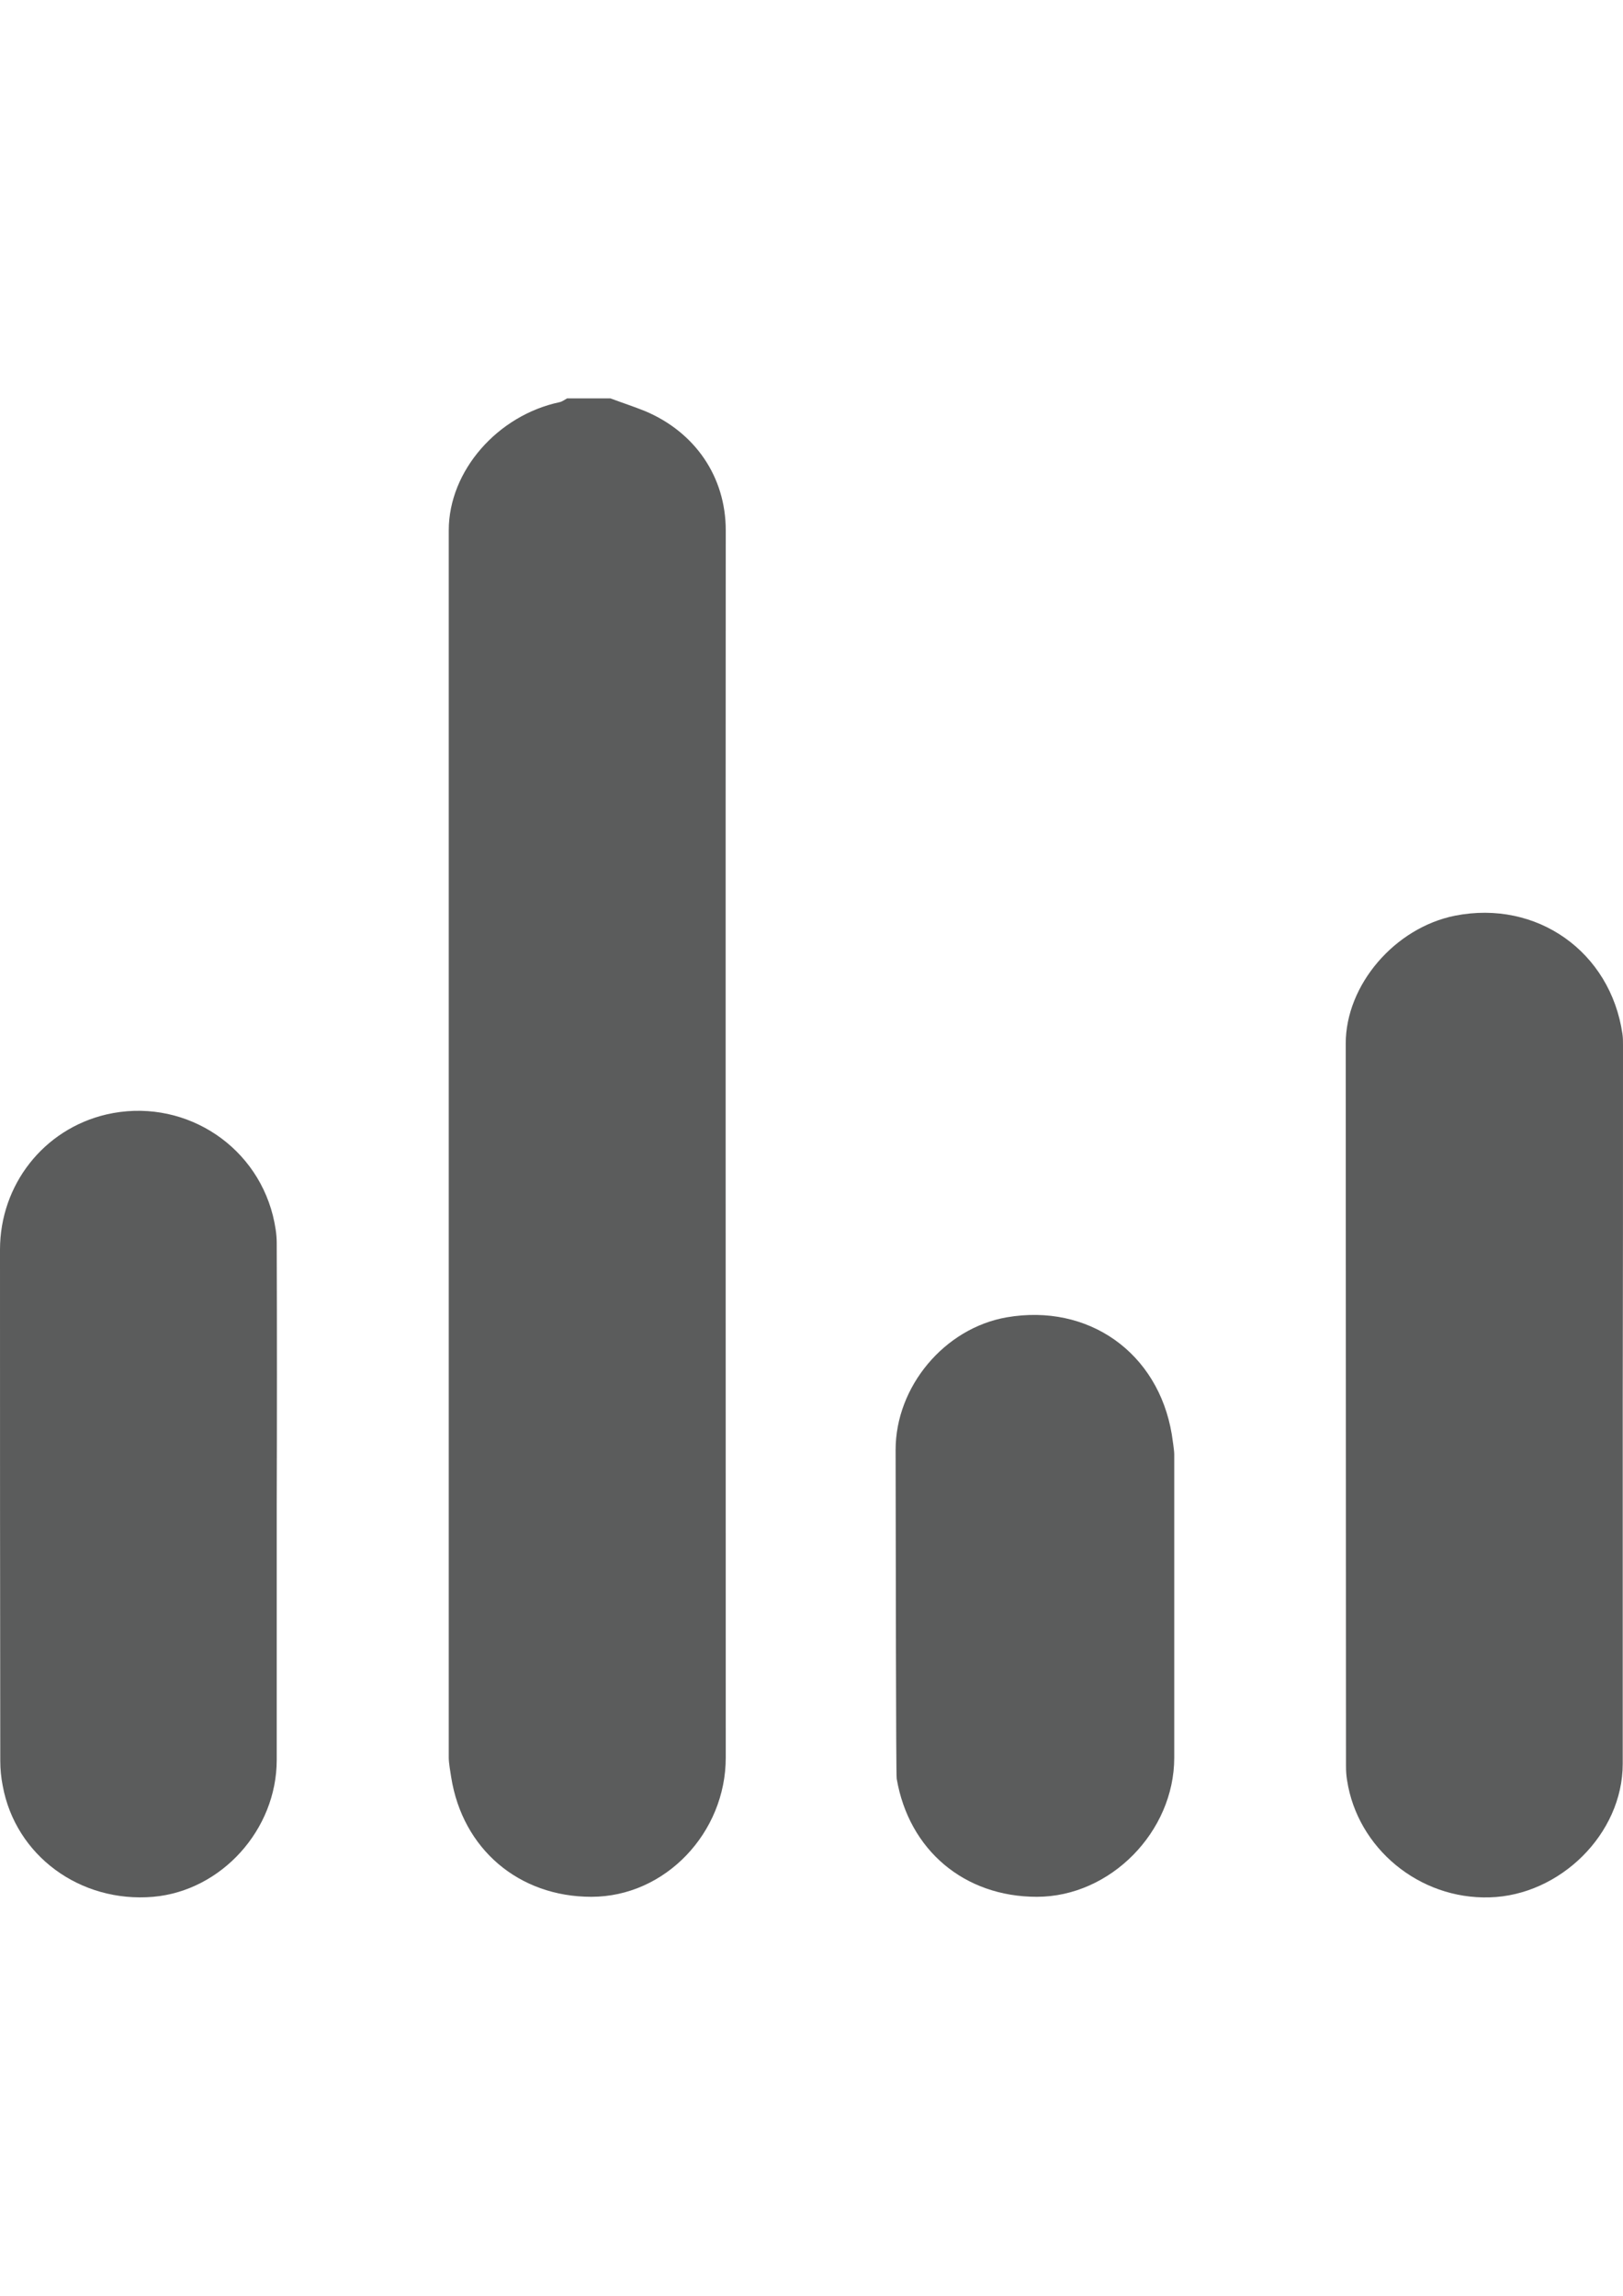 <?xml version="1.0" encoding="utf-8"?>
<!-- Generator: Adobe Illustrator 18.0.0, SVG Export Plug-In . SVG Version: 6.00 Build 0)  -->
<!DOCTYPE svg PUBLIC "-//W3C//DTD SVG 1.1//EN" "http://www.w3.org/Graphics/SVG/1.1/DTD/svg11.dtd">
<svg version="1.1" id="图层_1" xmlns="http://www.w3.org/2000/svg" xmlns:xlink="http://www.w3.org/1999/xlink" x="0px" y="0px"
	 viewBox="0 0 595.3 841.9" enable-background="new 0 0 595.3 841.9" xml:space="preserve">
<path fill="#5B5C5C" d="M223.9,146.1c4.3,1.6,8.6,3,12.8,4.7c18.2,7.7,29.5,24,29.5,43.7c-0.1,149.7,0,300.4,0,450.1
	c0,27.4-22.1,51-49.3,51c-26.6,0-47.2-17.5-51.4-43.8c-0.3-1.9-0.9-5.3-0.9-7.2c0-150.4,0-299.7,0-450.1c0-21.9,18-42.2,40.6-47
	c1-0.2,1.9-0.9,2.8-1.4C213.3,146.1,218.6,146.1,223.9,146.1z"/>
<path fill="#5B5C5C" d="M595.2,515.4c0,43.8,0,87.6,0,131.4c0,25.8-23.1,48.3-48.8,49c-25.9,0.8-48.5-18.1-52.3-42.9
	c-0.3-1.7-0.4-3.5-0.4-5.3c0-88.3-0.1-176.6-0.1-264.9c0-21.5,18-42.5,40.1-46.9c30-5.9,57,13.2,61.4,43.4c0.2,1.3,0.2,2.7,0.2,4
	C595.3,427.2,595.3,471.3,595.2,515.4C595.3,515.4,595.2,515.4,595.2,515.4z"/>
<path fill="#5B5C5C" d="M101.5,552.2c0,31.1,0,62.1,0,93.2c0,25.6-20.3,48-45.3,50.2C29.4,697.9,5.7,680.5,1,654.9
	c-0.6-3-0.9-6.1-0.9-9.2C0,583.2,0,520.8,0,458.3c0-23.8,16-44.2,39-49.6c27.2-6.3,54.3,10.1,61.1,37.1c0.8,3.3,1.4,6.7,1.4,10
	C101.6,488,101.6,520.1,101.5,552.2C101.6,552.2,101.5,552.2,101.5,552.2z"/>
<path fill="#5B5C5C" d="M328.5,531.7c0-23.2,17.9-44.6,40.7-48.6c30-5.2,55.6,12.9,60.6,42.9c0.2,1.4,0.9,5.8,0.9,7.3
	c0,19.5,0,92.4,0,111.3c0,27.1-23.4,51-50.4,51c-26.6,0-46.9-17.1-51.4-43.3C328.6,650.3,328.6,569.9,328.5,531.7z"/>
</svg>
